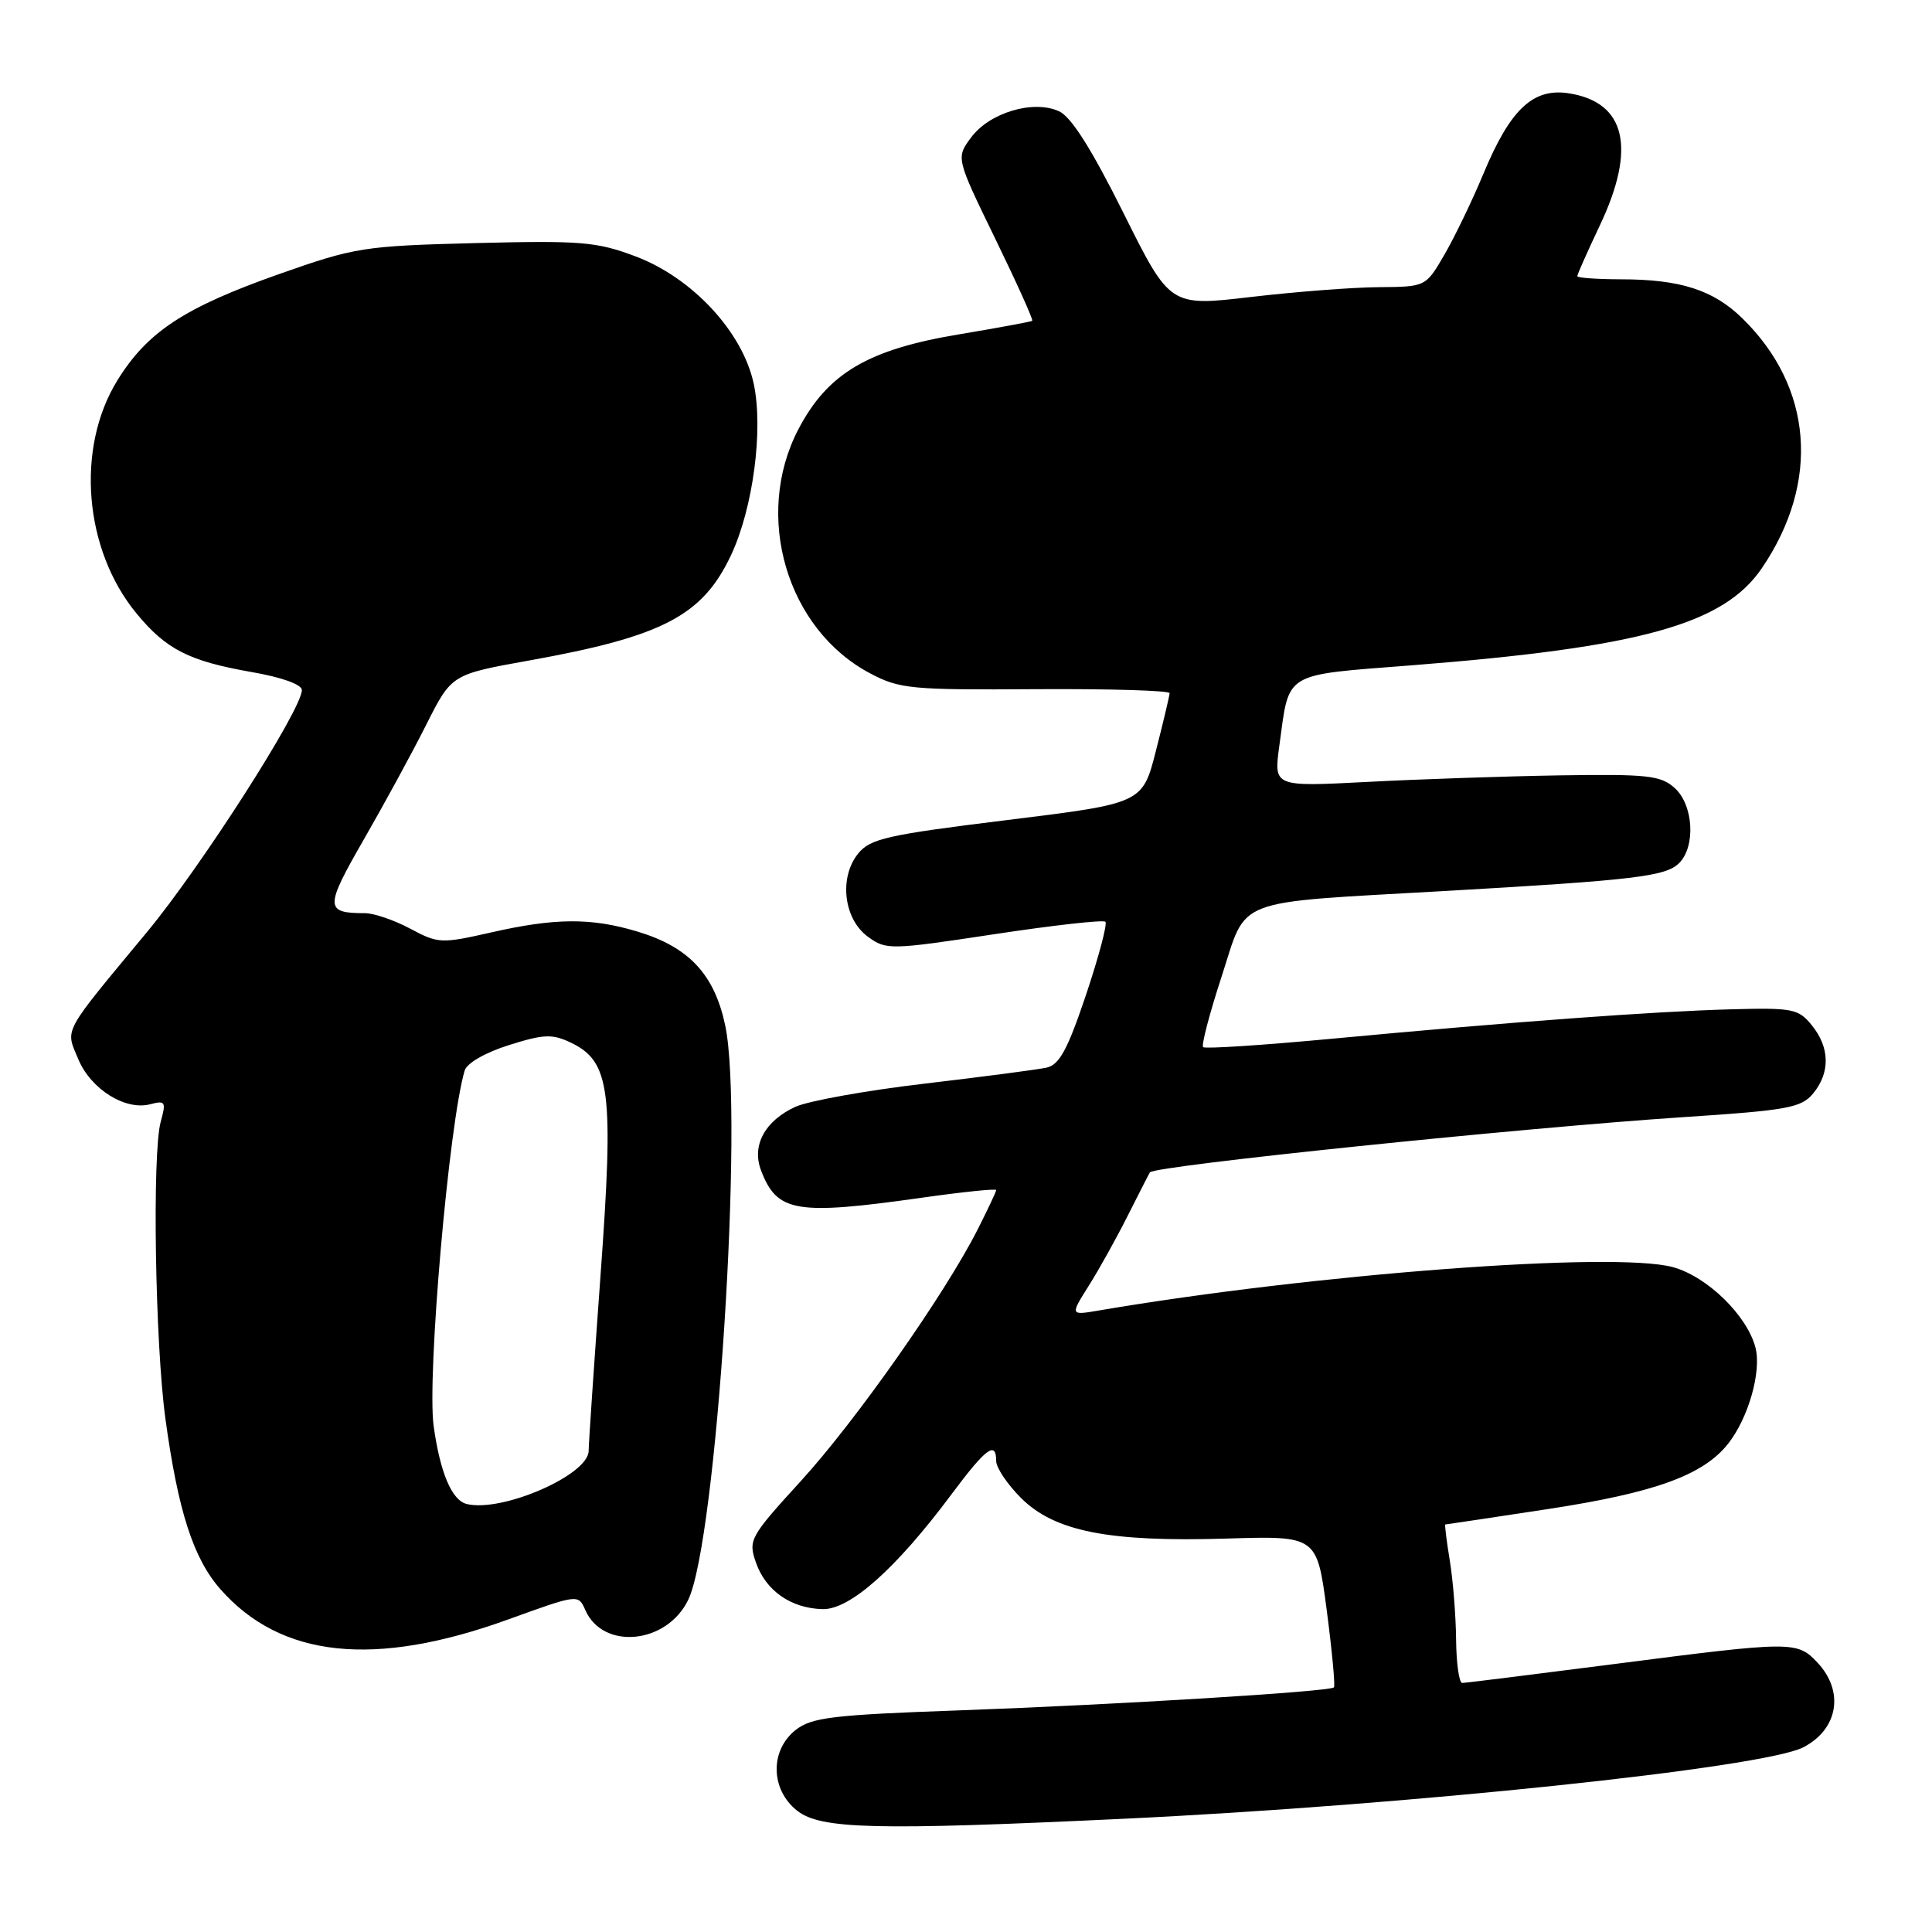 <?xml version="1.0" encoding="UTF-8" standalone="no"?>
<!DOCTYPE svg PUBLIC "-//W3C//DTD SVG 1.1//EN" "http://www.w3.org/Graphics/SVG/1.1/DTD/svg11.dtd" >
<svg xmlns="http://www.w3.org/2000/svg" xmlns:xlink="http://www.w3.org/1999/xlink" version="1.1" viewBox="0 0 256 256">
 <g >
 <path fill="currentColor"
d=" M 149.00 240.99 C 186.64 239.20 233.67 234.25 238.94 231.53 C 243.57 229.14 244.41 224.13 240.83 220.31 C 238.12 217.43 237.58 217.44 213.85 220.50 C 203.21 221.87 194.16 223.00 193.75 223.00 C 193.34 223.00 192.97 220.41 192.94 217.25 C 192.91 214.09 192.53 209.36 192.10 206.75 C 191.67 204.14 191.41 202.00 191.51 202.00 C 191.62 202.00 197.74 201.08 205.10 199.96 C 219.30 197.79 225.70 195.47 229.00 191.28 C 231.67 187.88 233.41 181.78 232.62 178.61 C 231.54 174.34 226.22 169.14 221.66 167.90 C 213.89 165.79 174.17 168.79 145.64 173.64 C 141.79 174.30 141.79 174.30 144.26 170.38 C 145.62 168.23 147.97 164.00 149.48 160.99 C 151.00 157.97 152.30 155.43 152.37 155.34 C 153.10 154.46 201.53 149.45 223.00 148.03 C 236.88 147.12 238.68 146.79 240.25 144.89 C 242.53 142.13 242.47 138.80 240.08 135.86 C 238.30 133.66 237.55 133.52 229.33 133.74 C 219.10 134.02 200.57 135.38 176.68 137.62 C 167.43 138.49 159.66 139.00 159.42 138.75 C 159.17 138.50 160.27 134.29 161.87 129.40 C 165.32 118.79 162.96 119.69 191.50 118.06 C 216.68 116.62 220.72 116.13 222.50 114.36 C 224.71 112.14 224.39 106.66 221.91 104.42 C 220.06 102.75 218.34 102.56 206.66 102.74 C 199.42 102.86 187.94 103.25 181.14 103.61 C 168.78 104.25 168.78 104.25 169.51 98.88 C 170.88 88.87 169.83 89.51 187.16 88.15 C 217.42 85.77 228.40 82.72 233.46 75.28 C 241.20 63.89 240.22 51.32 230.88 42.19 C 227.03 38.42 222.65 37.01 214.75 37.01 C 211.59 37.00 209.00 36.82 209.00 36.59 C 209.00 36.36 210.35 33.33 212.00 29.84 C 216.84 19.61 215.43 13.57 207.92 12.37 C 203.16 11.61 200.13 14.44 196.57 23.00 C 195.08 26.58 192.75 31.41 191.39 33.75 C 188.92 38.00 188.92 38.00 182.71 38.05 C 179.29 38.07 171.67 38.66 165.77 39.35 C 155.03 40.61 155.03 40.61 148.86 28.21 C 144.62 19.71 141.94 15.47 140.32 14.74 C 136.92 13.19 131.12 14.92 128.68 18.21 C 126.67 20.92 126.67 20.92 131.86 31.60 C 134.72 37.47 136.93 42.38 136.78 42.51 C 136.62 42.63 132.29 43.43 127.15 44.29 C 115.01 46.30 109.68 49.45 105.79 56.88 C 99.81 68.33 104.24 83.39 115.31 89.23 C 119.21 91.29 120.74 91.43 137.25 91.32 C 147.01 91.26 154.99 91.50 154.98 91.85 C 154.96 92.21 154.15 95.64 153.17 99.47 C 151.39 106.45 151.39 106.45 133.46 108.66 C 117.55 110.62 115.32 111.12 113.71 113.10 C 111.14 116.28 111.79 121.78 115.00 124.12 C 117.42 125.89 117.93 125.88 131.73 123.79 C 139.56 122.60 146.19 121.86 146.47 122.14 C 146.75 122.42 145.59 126.78 143.90 131.83 C 141.45 139.11 140.37 141.10 138.66 141.47 C 137.47 141.73 130.20 142.68 122.50 143.59 C 114.80 144.49 107.10 145.88 105.39 146.66 C 101.35 148.52 99.58 151.78 100.84 155.08 C 102.96 160.65 105.44 161.07 122.25 158.69 C 127.61 157.93 132.00 157.48 132.00 157.69 C 132.00 157.90 130.89 160.25 129.54 162.92 C 125.20 171.48 113.40 188.27 106.14 196.22 C 99.36 203.64 99.13 204.07 100.16 207.03 C 101.46 210.77 104.78 213.10 108.98 213.22 C 112.60 213.32 118.72 207.88 126.11 197.96 C 130.66 191.86 132.00 190.87 132.00 193.60 C 132.00 194.48 133.48 196.68 135.28 198.48 C 139.72 202.92 146.90 204.34 162.46 203.87 C 174.50 203.50 174.50 203.50 175.80 213.37 C 176.51 218.80 176.94 223.40 176.75 223.59 C 176.18 224.15 147.97 225.88 127.18 226.63 C 110.31 227.23 107.56 227.56 105.43 229.23 C 101.99 231.94 102.09 237.14 105.63 239.93 C 108.76 242.38 115.95 242.56 149.00 240.99 Z  M 67.35 214.58 C 76.62 211.23 76.62 211.22 77.56 213.35 C 79.92 218.69 88.36 217.85 91.19 211.99 C 94.95 204.25 98.59 147.77 96.10 135.90 C 94.67 129.11 91.30 125.50 84.48 123.44 C 78.33 121.59 73.56 121.62 65.05 123.56 C 58.47 125.05 58.06 125.03 54.37 123.06 C 52.26 121.93 49.55 121.00 48.35 121.00 C 43.03 121.00 43.02 120.25 48.20 111.25 C 50.93 106.50 54.67 99.64 56.50 95.99 C 59.84 89.36 59.84 89.36 70.17 87.51 C 87.84 84.33 93.09 81.58 96.87 73.55 C 99.79 67.33 101.17 56.90 99.87 50.84 C 98.40 43.98 91.73 36.80 84.21 33.97 C 79.06 32.03 76.99 31.86 63.00 32.21 C 48.17 32.59 47.05 32.77 37.00 36.31 C 24.42 40.75 19.54 43.96 15.56 50.39 C 10.01 59.37 11.11 72.83 18.10 81.30 C 22.02 86.06 25.06 87.60 33.34 89.05 C 37.34 89.74 40.00 90.70 40.00 91.44 C 40.00 94.00 26.66 114.84 19.48 123.50 C 8.12 137.20 8.65 136.22 10.37 140.34 C 12.03 144.32 16.59 147.18 19.90 146.32 C 21.91 145.79 22.03 145.99 21.30 148.62 C 20.15 152.75 20.55 177.99 21.92 188.00 C 23.59 200.21 25.62 206.49 29.18 210.55 C 37.21 219.69 49.61 221.00 67.35 214.58 Z  M 61.85 199.29 C 59.87 198.81 58.32 195.15 57.46 188.95 C 56.56 182.39 59.50 148.70 61.58 141.83 C 61.87 140.87 64.36 139.44 67.44 138.48 C 72.07 137.02 73.18 136.98 75.65 138.16 C 80.87 140.66 81.36 144.54 79.57 169.03 C 78.71 180.88 78.00 191.32 78.00 192.24 C 78.00 195.43 66.55 200.43 61.85 199.29 Z "/>
</g>
</svg>